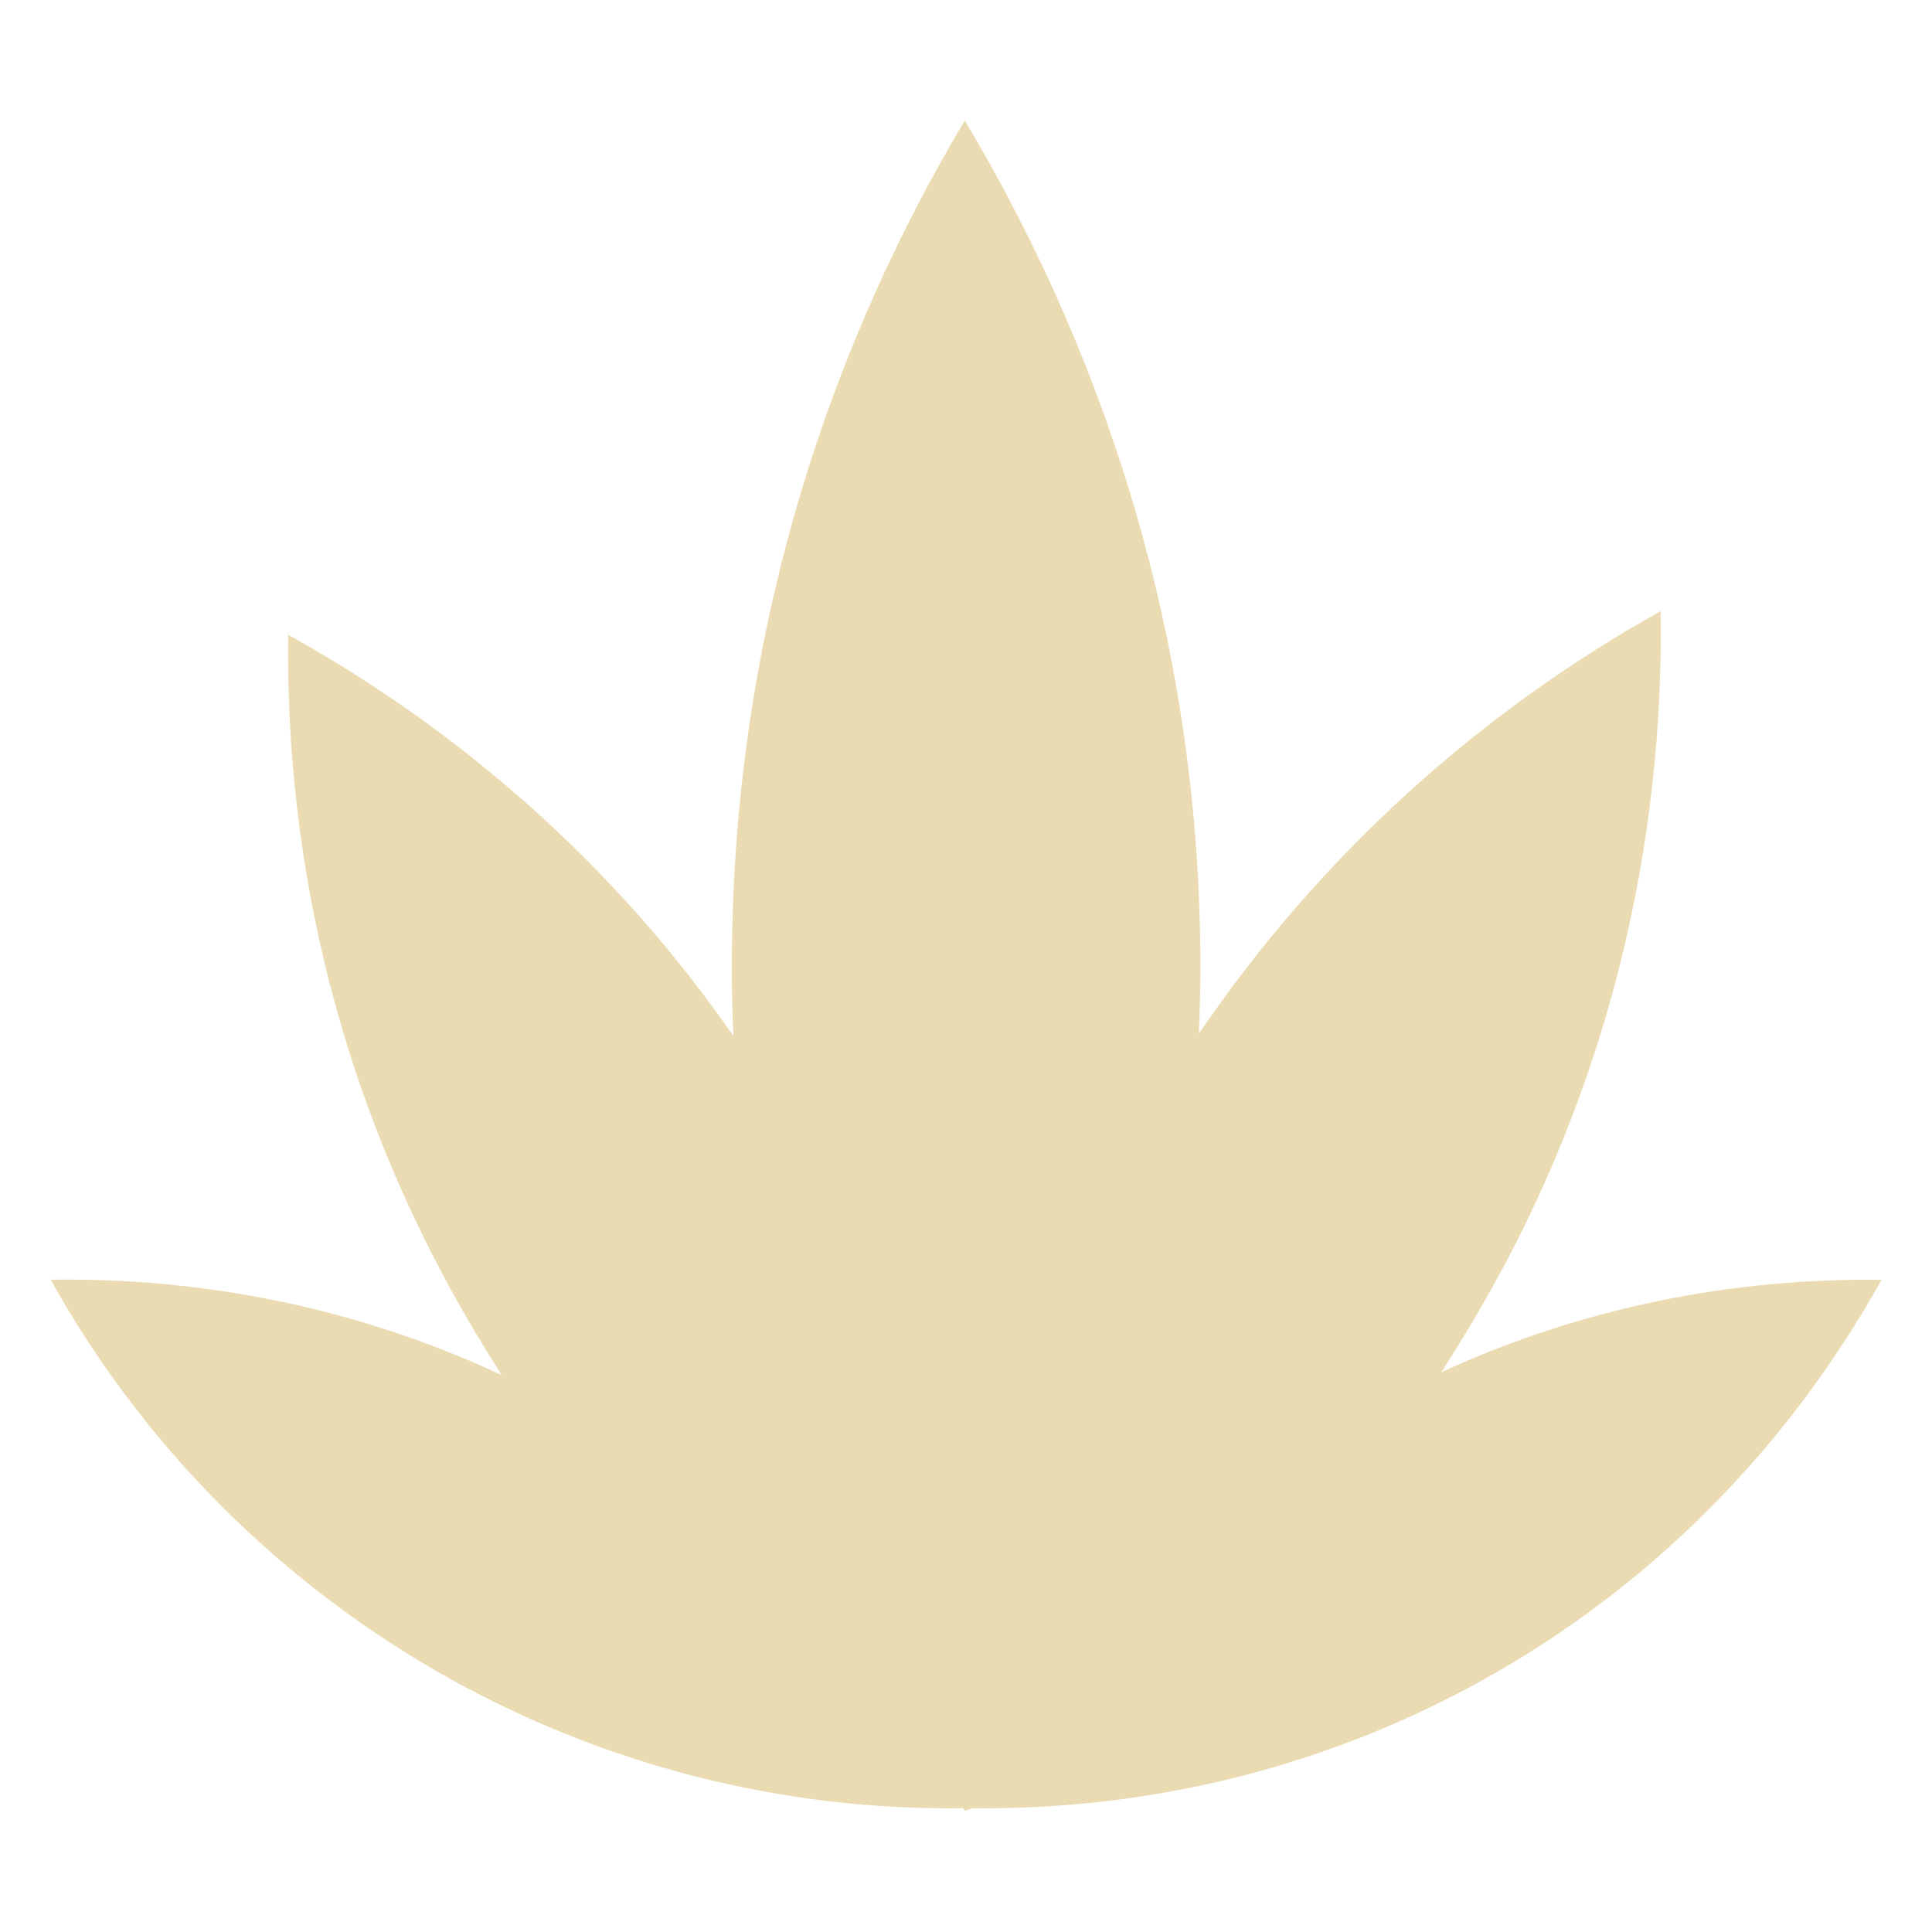 <svg width="16" height="16" version="1.1" xmlns="http://www.w3.org/2000/svg">
  <defs>
    <style id="current-color-scheme" type="text/css">.ColorScheme-Text { color:#ebdbb2; } .ColorScheme-Highlight { color:#458588; }</style>
  </defs>
  <path class="ColorScheme-Text" d="m8.018 14.978h-0.006v0.017c-0.005-0.003-0.01-0.005-0.014-0.009-0.002 0.004-0.004 0.009-0.008 0.013-0.004-0.009-0.009-0.016-0.013-0.024-1.484 0.019-2.992-0.346-4.372-1.141-1.383-0.803-2.459-1.933-3.186-3.236h-0.002c1.26-0.019 2.538 0.229 3.738 0.79-0.102-0.16-0.201-0.323-0.298-0.489-1.03-1.782-1.497-3.729-1.47-5.647l-0.005 0.002c1.434 0.797 2.709 1.911 3.692 3.326-0.01-0.193-0.013-0.387-0.013-0.582 0-2.561 0.706-4.95 1.929-7 1.224 2.05 1.951 4.439 1.951 7 0 0.188-0.004 0.377-0.013 0.563 1.013-1.488 2.333-2.668 3.825-3.5v-0.01c0.029 1.957-0.433 3.95-1.483 5.767-0.107 0.185-0.219 0.367-0.333 0.546 1.172-0.539 2.415-0.781 3.643-0.765h0.002c-0.727 1.304-1.793 2.443-3.18 3.245-1.376 0.793-2.876 1.147-4.355 1.131l-0.029 0.016z" fill="currentColor"/>
</svg>

